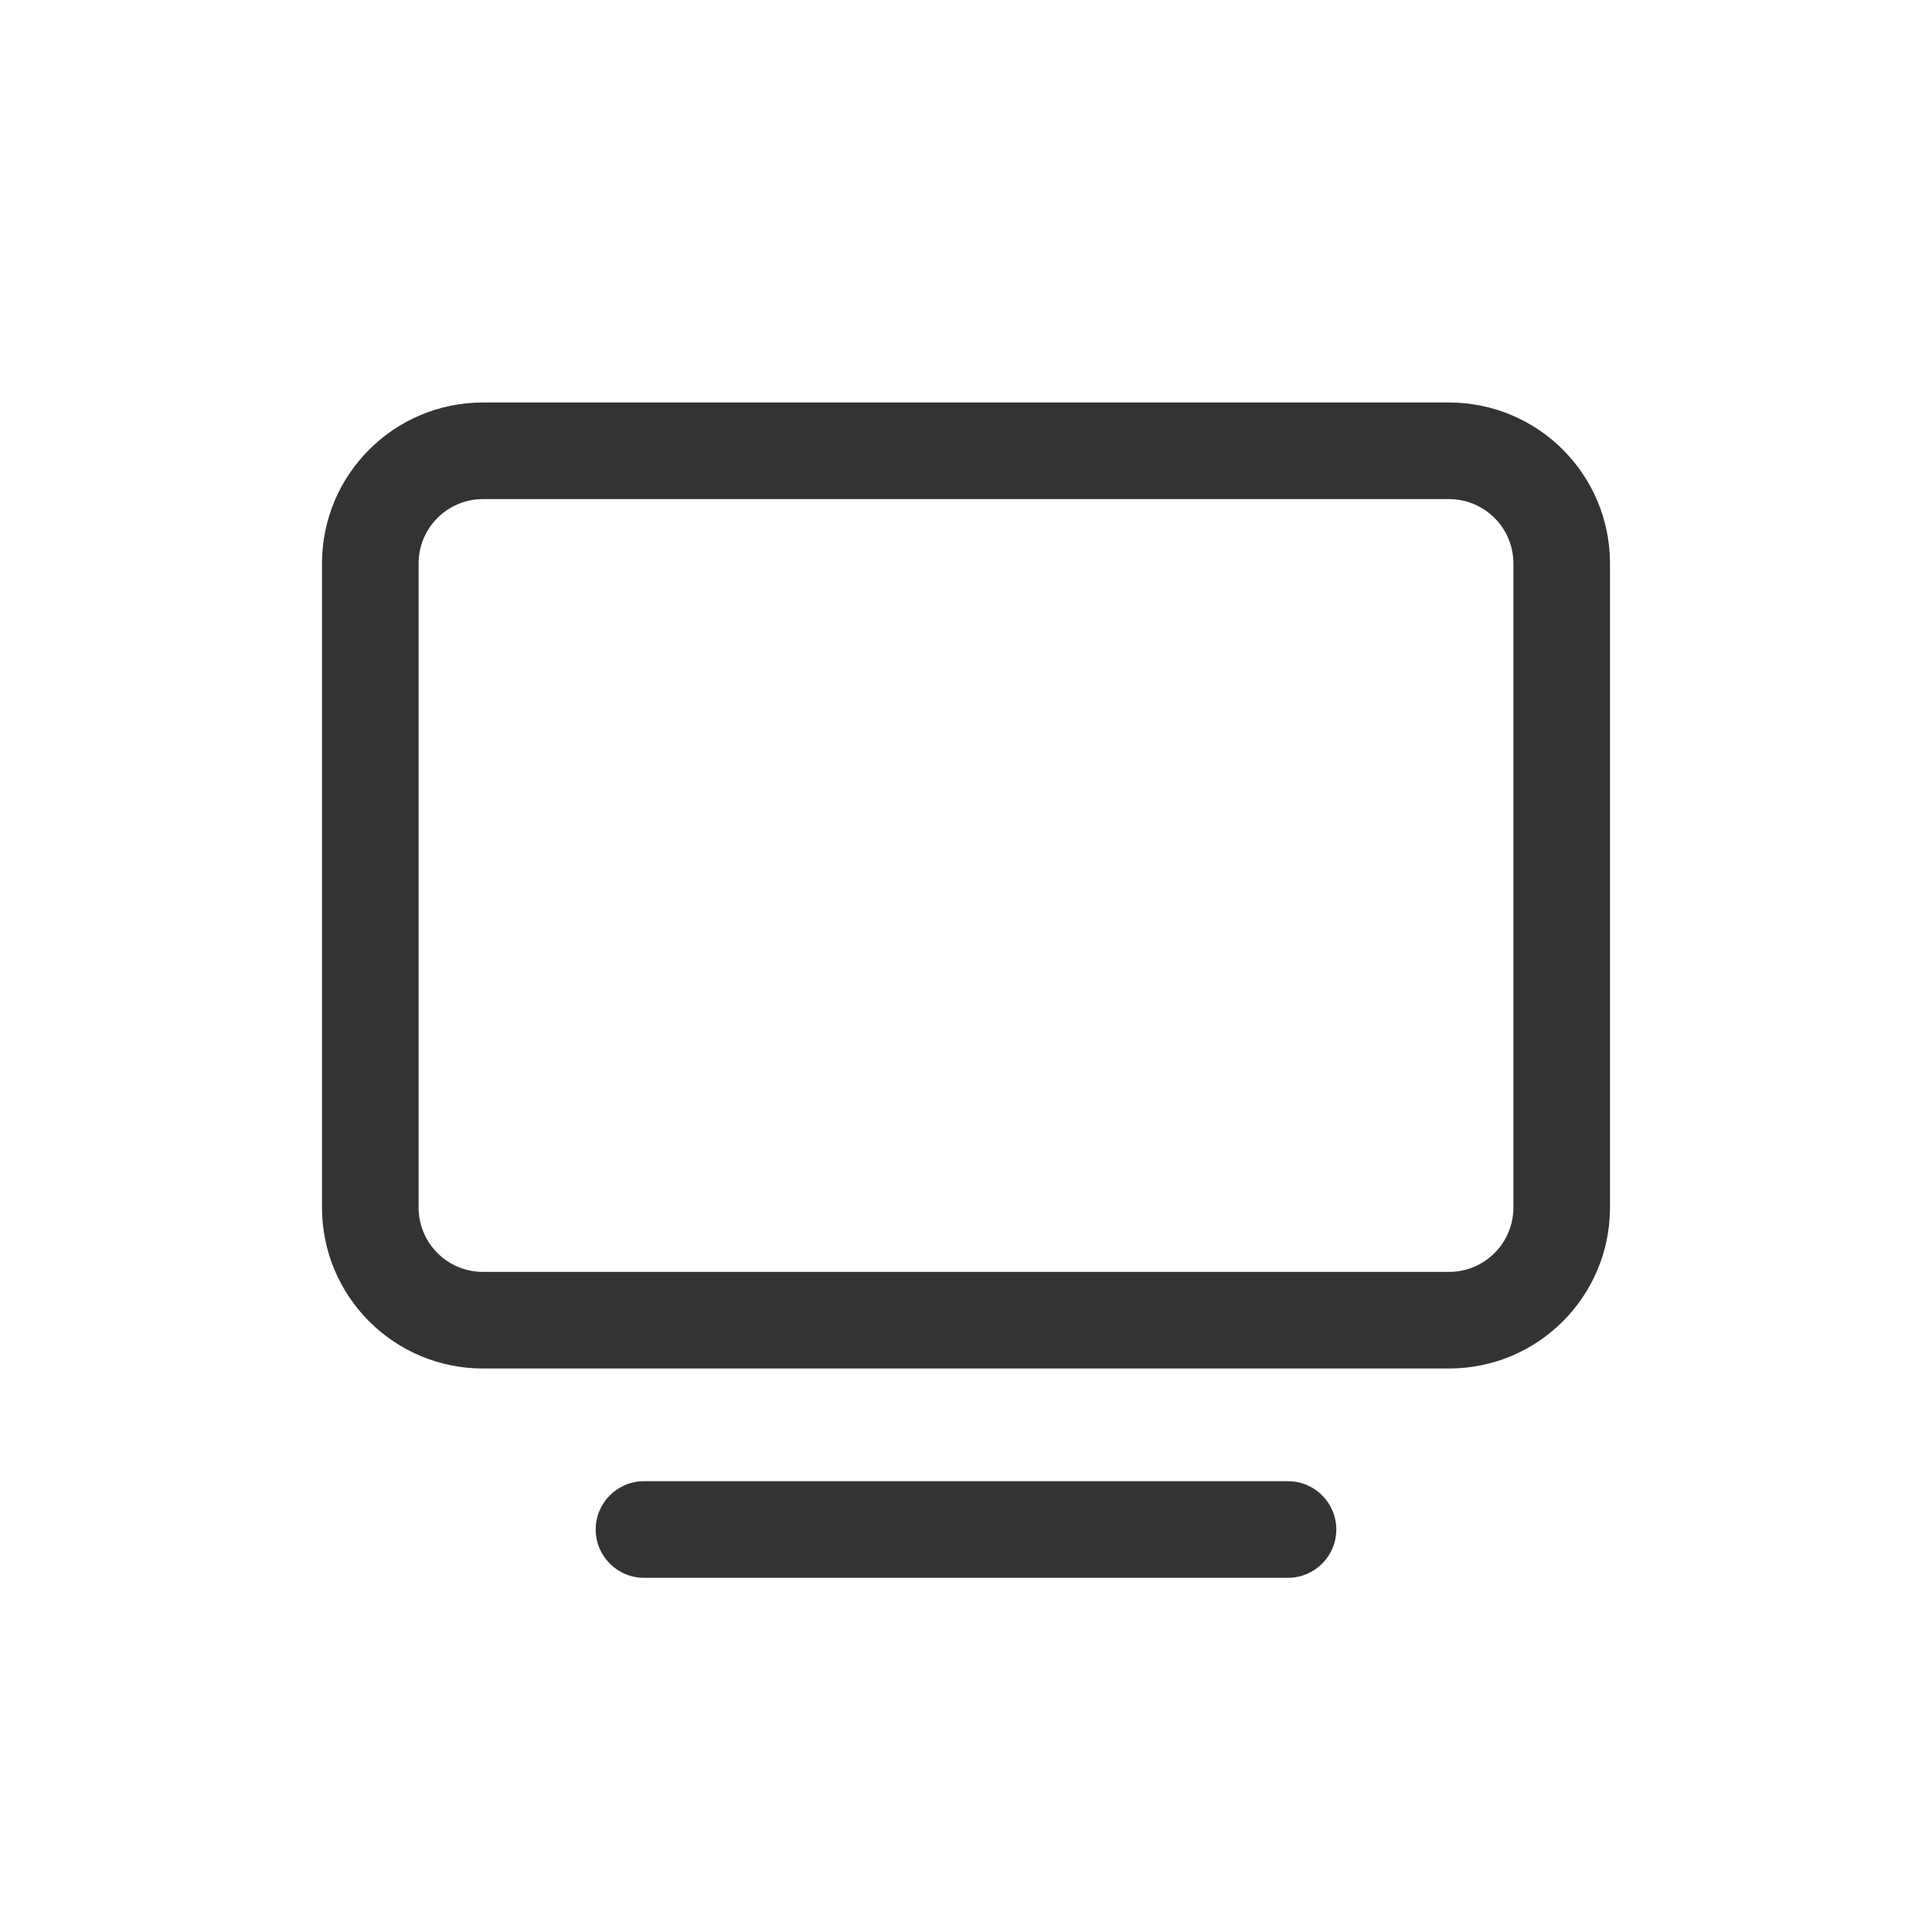 <svg width="24" height="24" viewBox="0 0 24 24" fill="none" xmlns="http://www.w3.org/2000/svg">
<path fill-rule="evenodd" clip-rule="evenodd" d="M7.4 19C7.4 18.669 7.669 18.4 8 18.4H16C16.331 18.4 16.6 18.669 16.6 19C16.6 19.331 16.331 19.6 16 19.6H8C7.669 19.6 7.4 19.331 7.4 19Z" fill="#333333"/>
<path fill-rule="evenodd" clip-rule="evenodd" d="M18 6.2H6C5.558 6.2 5.2 6.558 5.2 7V15C5.2 15.442 5.558 15.8 6 15.8H18C18.442 15.8 18.8 15.442 18.8 15V7C18.8 6.558 18.442 6.2 18 6.2ZM6 5C4.895 5 4 5.895 4 7V15C4 16.105 4.895 17 6 17H18C19.105 17 20 16.105 20 15V7C20 5.895 19.105 5 18 5H6Z" fill="#333333"/>
</svg>
